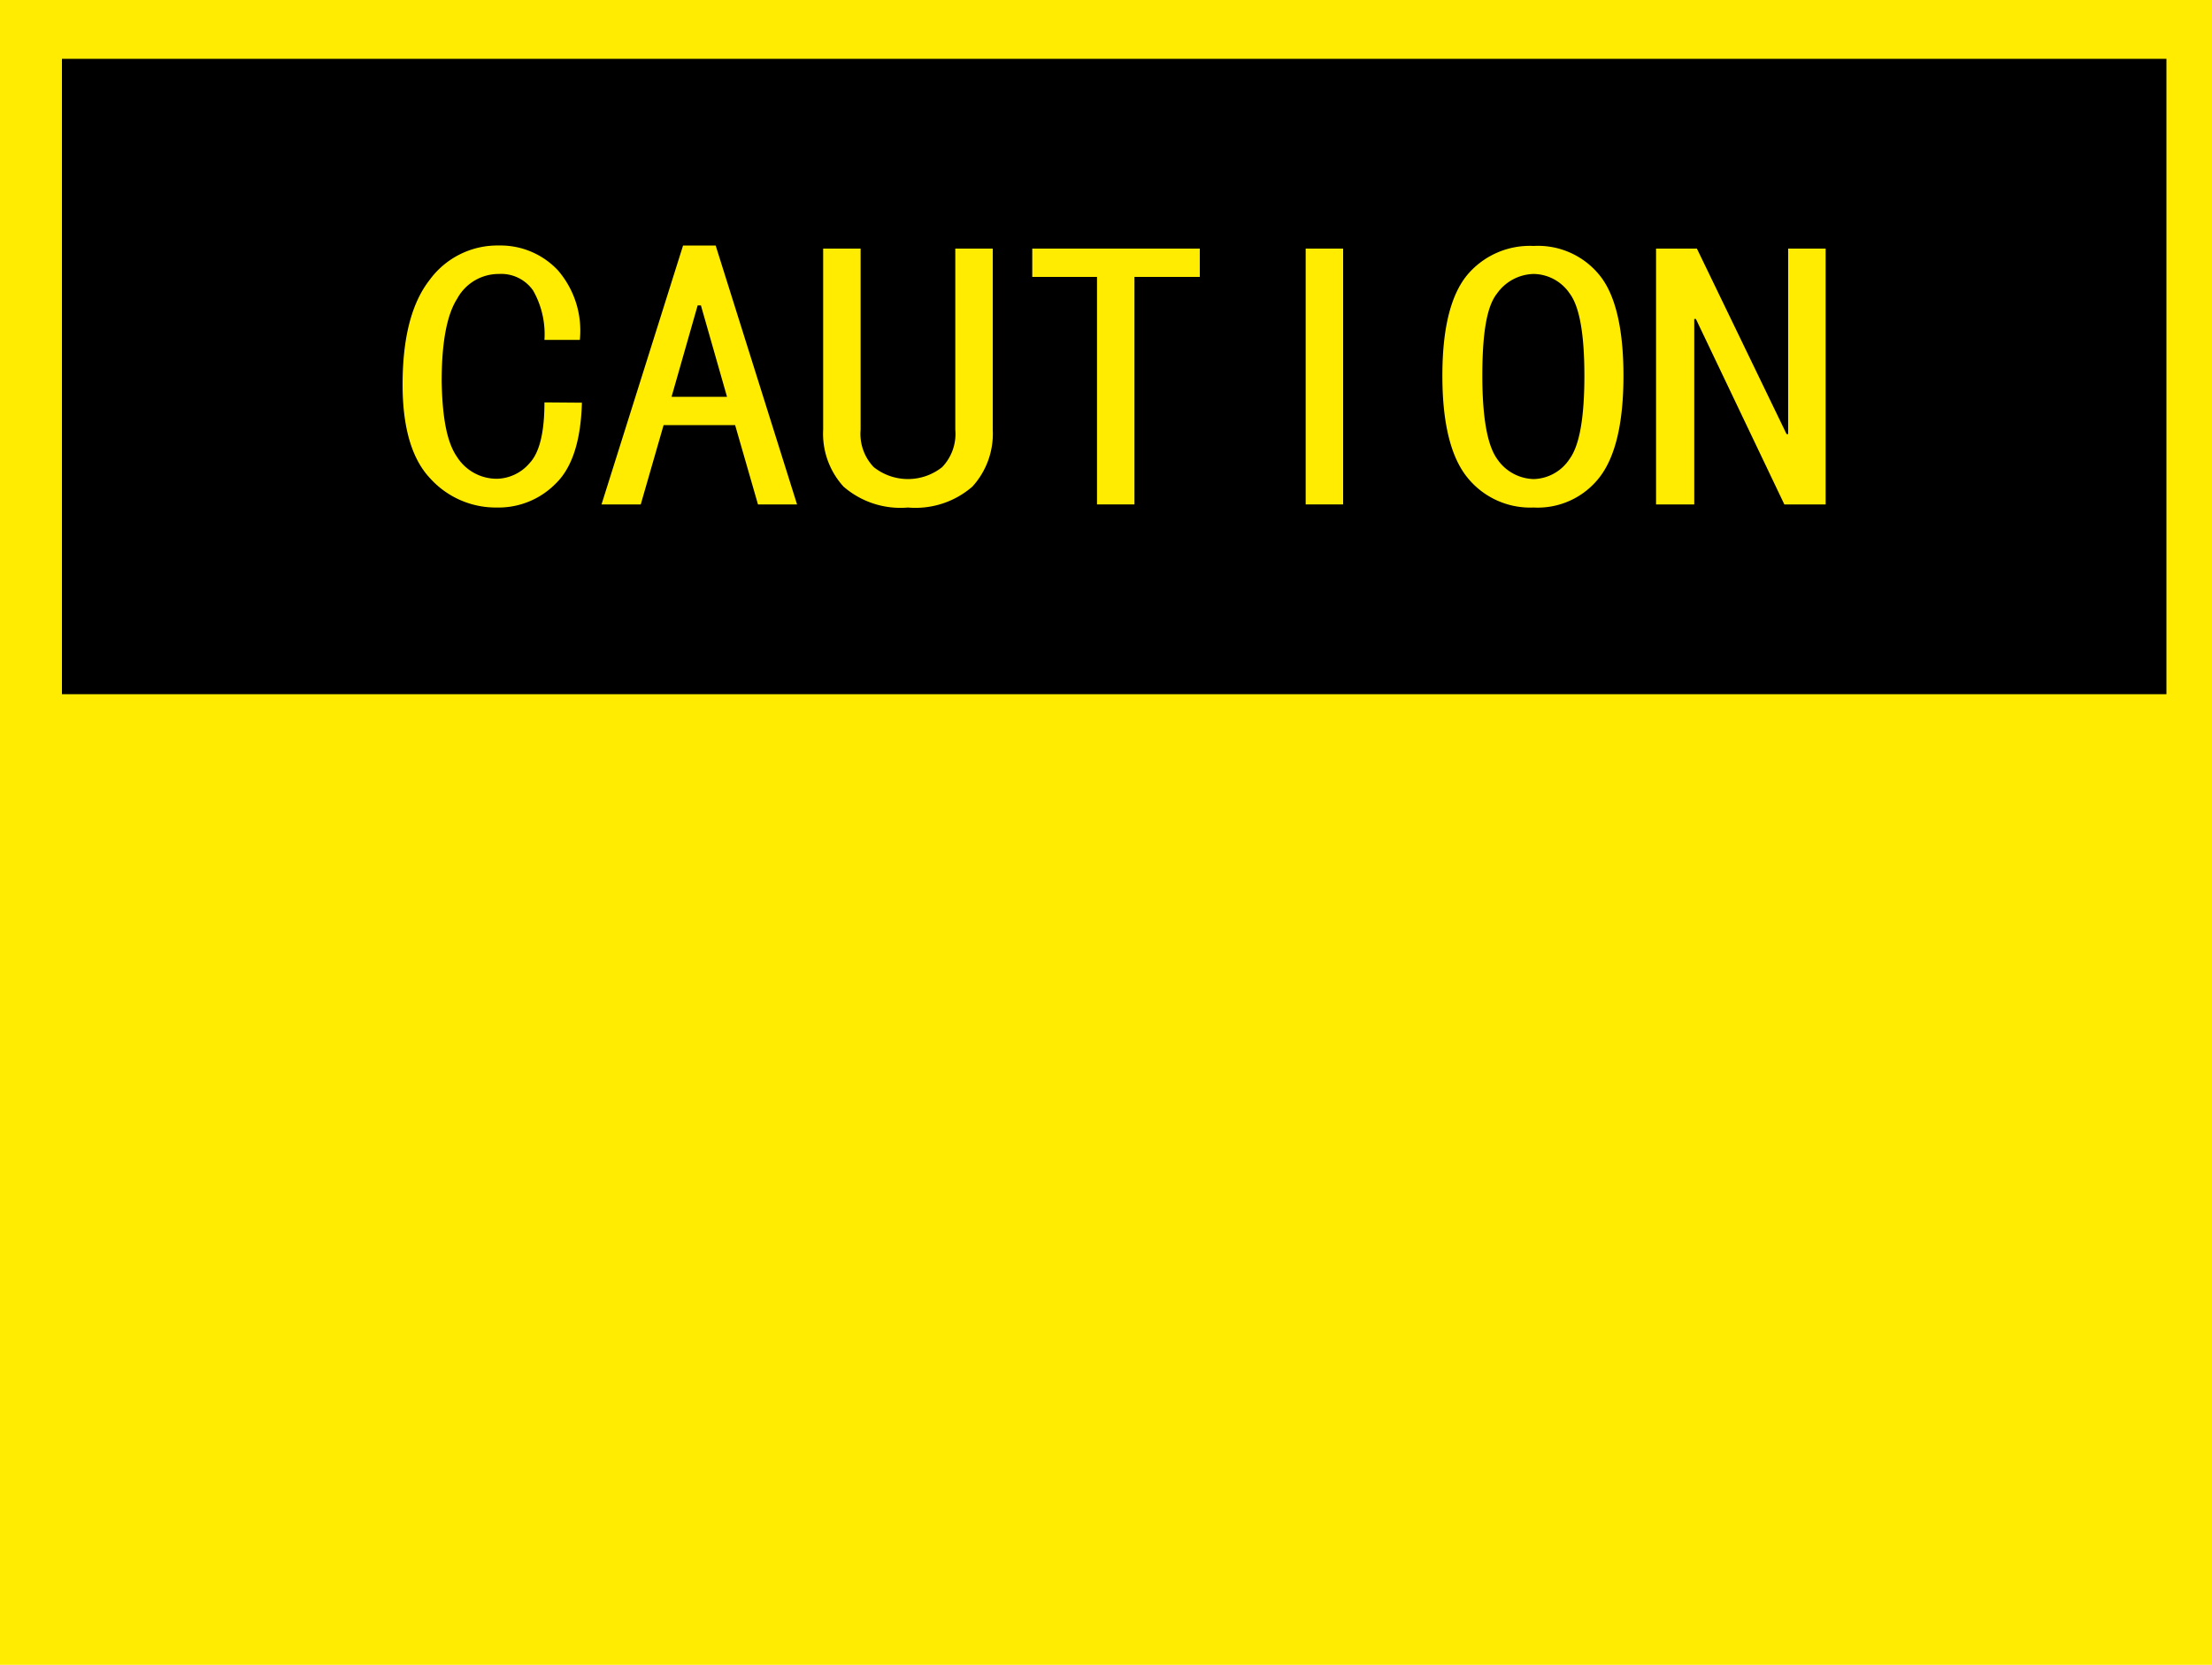 <svg xmlns="http://www.w3.org/2000/svg" viewBox="0 0 150 112.91"><defs><style>.cls-1{fill:#ffec00;}</style></defs><title>Yellow caution sign（黄色警告标志）</title><g id="图层_2" data-name="图层 2"><g id="图层_28" data-name="图层 28"><g id="Yellow_caution_sign_黄色警告标志_" data-name="Yellow caution sign（黄色警告标志）"><rect class="cls-1" width="150" height="112.91"/><rect x="4.2" y="3.99" width="142.71" height="43.09"/><path class="cls-1" d="M39.46,27.31c-.07,2.58-.66,4.4-1.77,5.48a5.44,5.44,0,0,1-4,1.63,6,6,0,0,1-4.54-2C27.93,31.12,27.3,29,27.3,26.09c0-3.18.61-5.54,1.83-7.1a5.69,5.69,0,0,1,4.7-2.34,5.34,5.34,0,0,1,4,1.68,6.25,6.25,0,0,1,1.49,4.72H36.92a6,6,0,0,0-.77-3.35,2.64,2.64,0,0,0-2.32-1.12A3.2,3.2,0,0,0,31,20.26c-.71,1.11-1.05,3-1.05,5.63C30,28.33,30.3,30,31,31a3.19,3.19,0,0,0,2.71,1.47,3,3,0,0,0,2.21-1.07q1-1.07,1-4.11Z"/><path class="cls-1" d="M54.05,34.21H51.4l-1.55-5.38H45l-1.55,5.38H40.79l5.53-17.56h2.21Zm-4.75-7.3-1.77-6.2h-.22l-1.77,6.2Z"/><path class="cls-1" d="M67.32,29.14A5.32,5.32,0,0,1,65.94,33a5.88,5.88,0,0,1-4.37,1.42A5.88,5.88,0,0,1,57.2,33a5.32,5.32,0,0,1-1.38-3.86V16.86h2.54V29.14a3.26,3.26,0,0,0,.89,2.54,3.73,3.73,0,0,0,4.64,0,3.26,3.26,0,0,0,.89-2.54V16.86h2.54Z"/><path class="cls-1" d="M81.36,18.78H76.93V34.21H74.39V18.78H70V16.86H81.36Z"/><path class="cls-1" d="M91.08,34.21H88.54V16.86h2.54Z"/><path class="cls-1" d="M110.09,25.48c0,3.19-.54,5.47-1.6,6.86A5.3,5.3,0,0,1,104,34.42a5.47,5.47,0,0,1-4.53-2.08c-1.1-1.39-1.66-3.67-1.66-6.86s.56-5.44,1.66-6.8a5.54,5.54,0,0,1,4.53-2,5.37,5.37,0,0,1,4.48,2C109.55,20,110.09,22.31,110.09,25.48Zm-2.65,0q0-4.26-1-5.58A3,3,0,0,0,104,18.58a3.13,3.13,0,0,0-2.48,1.32c-.71.88-1,2.74-1,5.58s.34,4.72,1,5.64A3.08,3.08,0,0,0,104,32.49a3,3,0,0,0,2.44-1.37C107.11,30.2,107.44,28.33,107.44,25.48Z"/><path class="cls-1" d="M123.8,34.21H121L115,21.63h-.11V34.21H112.3V16.86h2.77l6.08,12.58h.11V16.86h2.54Z"/></g></g></g></svg>